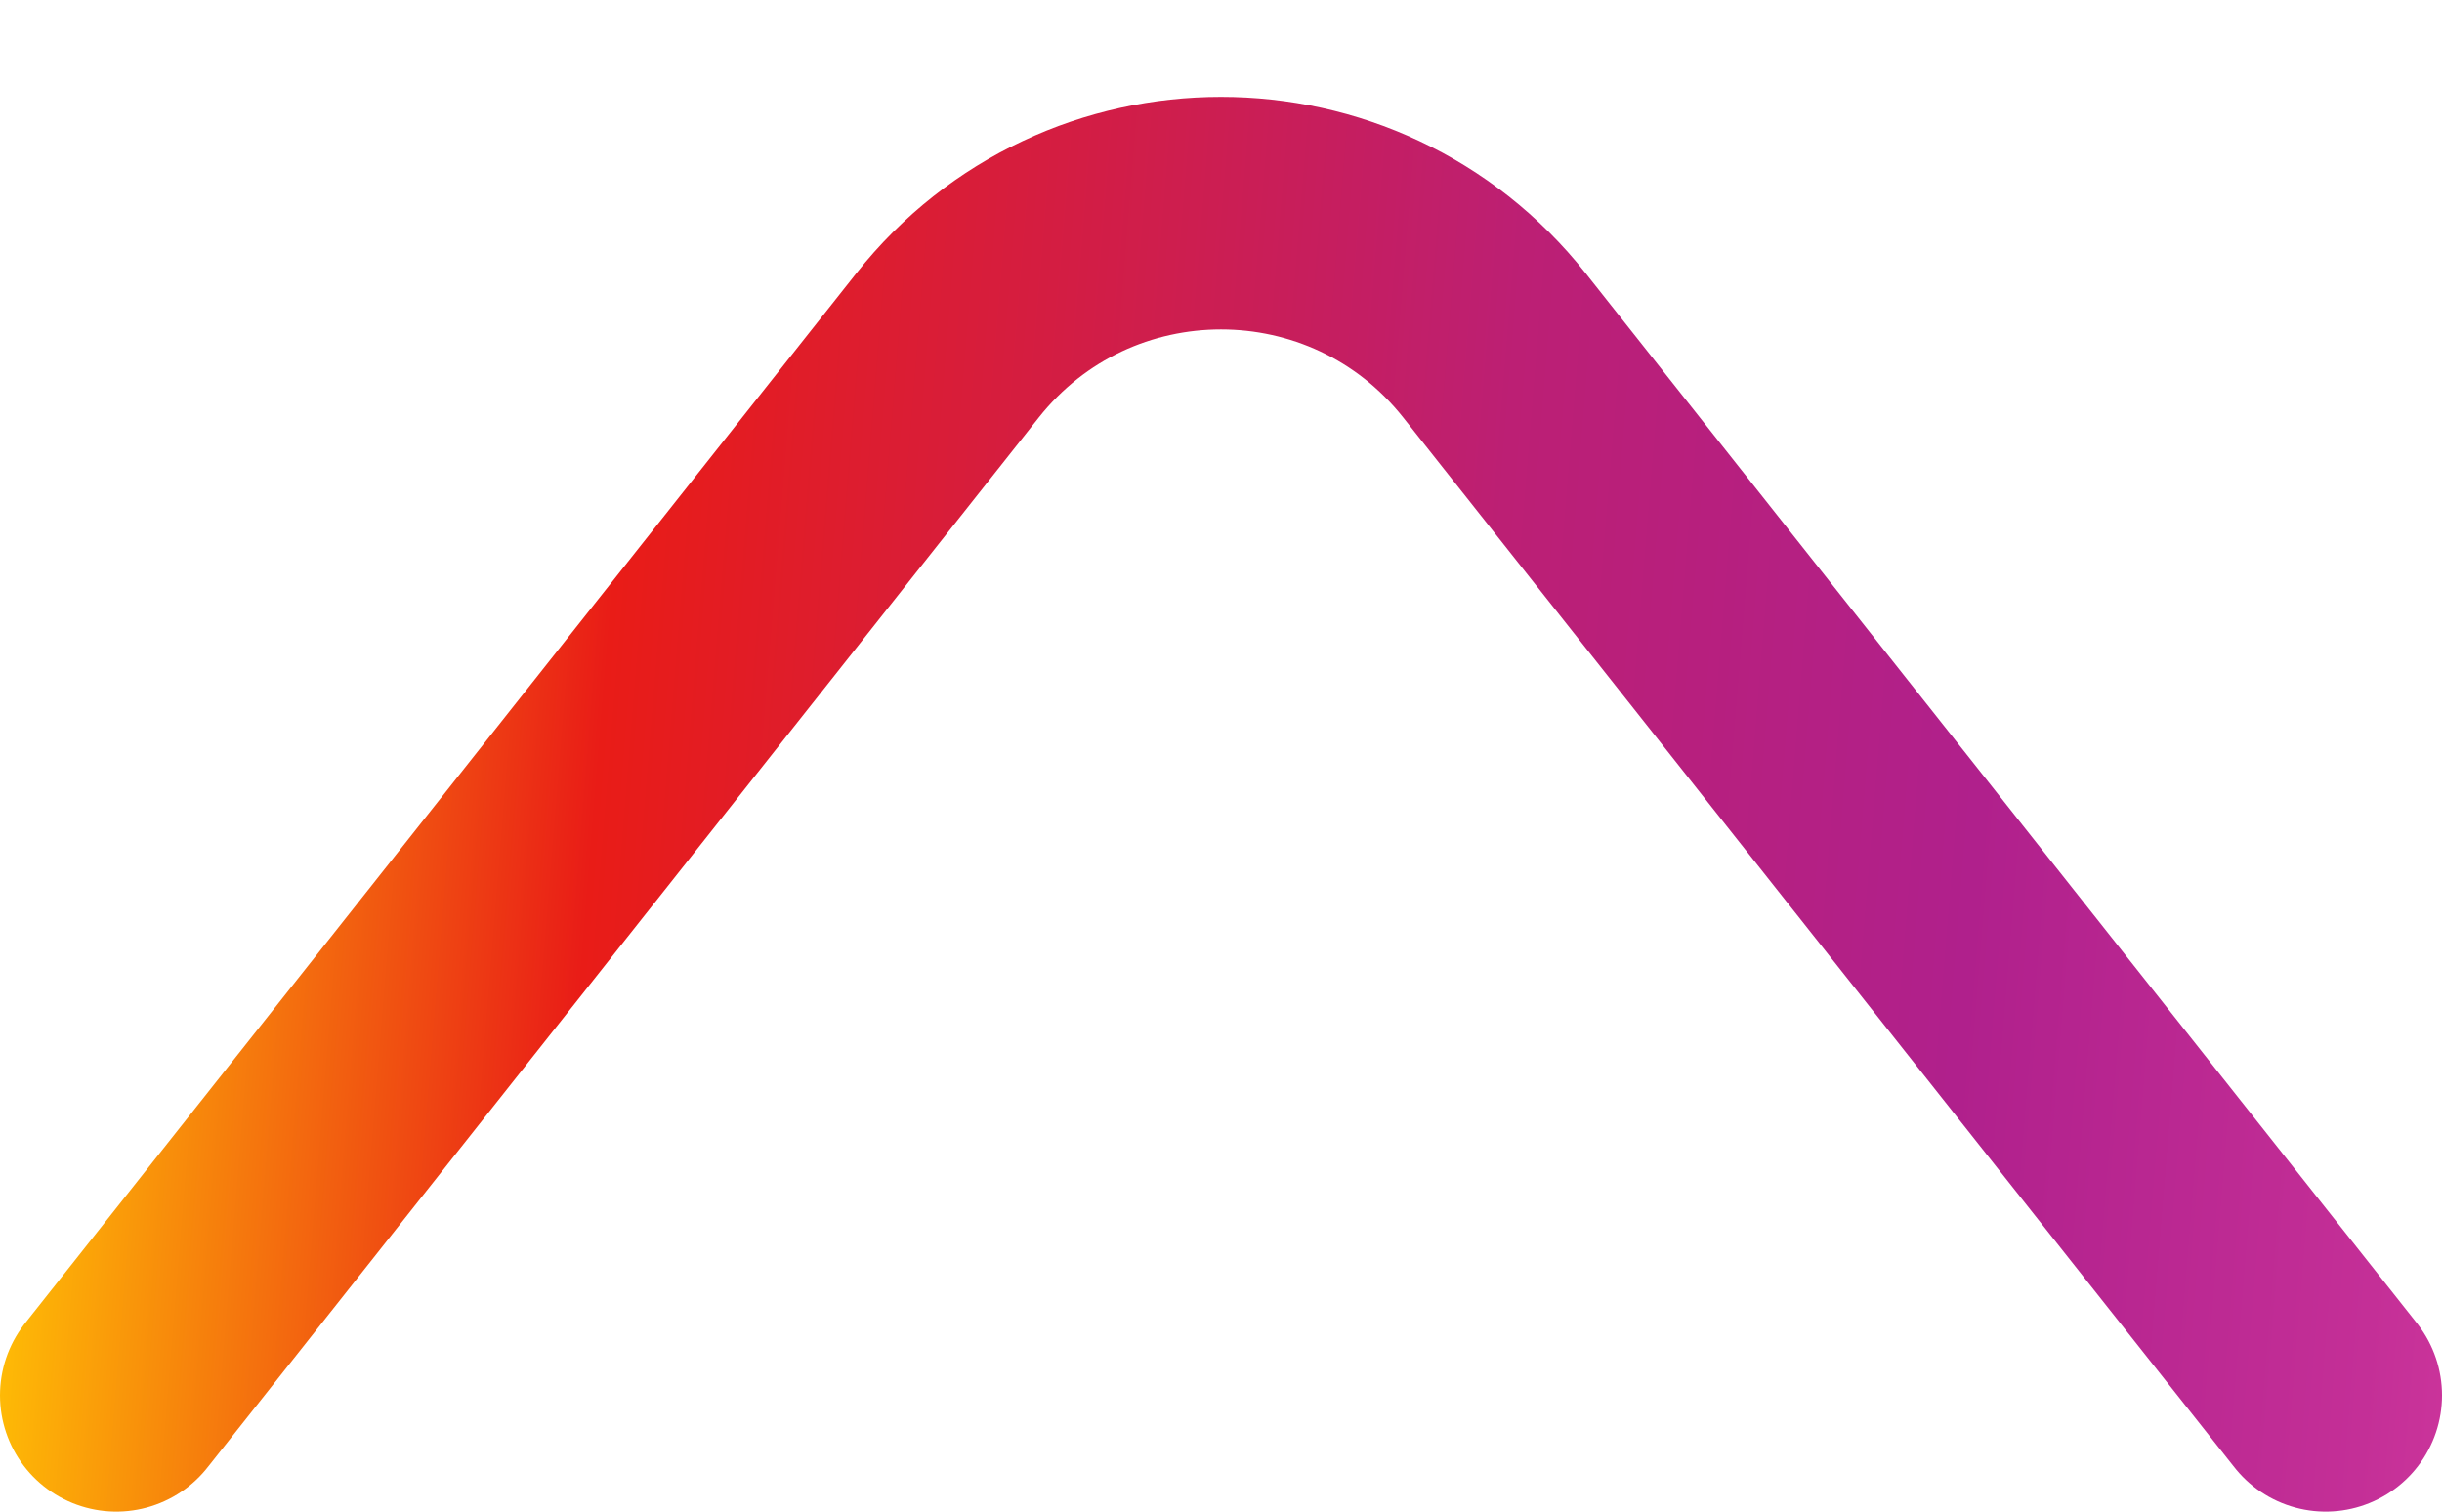 <svg width="21" height="13" viewBox="0 0 21 13" fill="none" xmlns="http://www.w3.org/2000/svg">
<path d="M1 12L8.148 2.971C9.349 1.454 11.651 1.454 12.852 2.971L20 12" stroke="url(#paint0_linear_1038_684)" stroke-width="2" stroke-linecap="round"/>
<defs>
<linearGradient id="paint0_linear_1038_684" x1="-1.316" y1="-4.714" x2="53.404" y2="-0.247" gradientUnits="userSpaceOnUse">
<stop offset="0.044" stop-color="#FFC205"/>
<stop offset="0.134" stop-color="#E91C17"/>
<stop offset="0.235" stop-color="#C81E5A"/>
<stop offset="0.272" stop-color="#BC1F74"/>
<stop offset="0.35" stop-color="#B0208C"/>
<stop offset="0.418" stop-color="#C42F97"/>
<stop offset="0.471" stop-color="#DE42A5"/>
<stop offset="0.536" stop-color="#BC5AB2"/>
<stop offset="0.651" stop-color="#3DBBCB"/>
<stop offset="0.781" stop-color="#62BB47"/>
</linearGradient>
</defs>
</svg>
